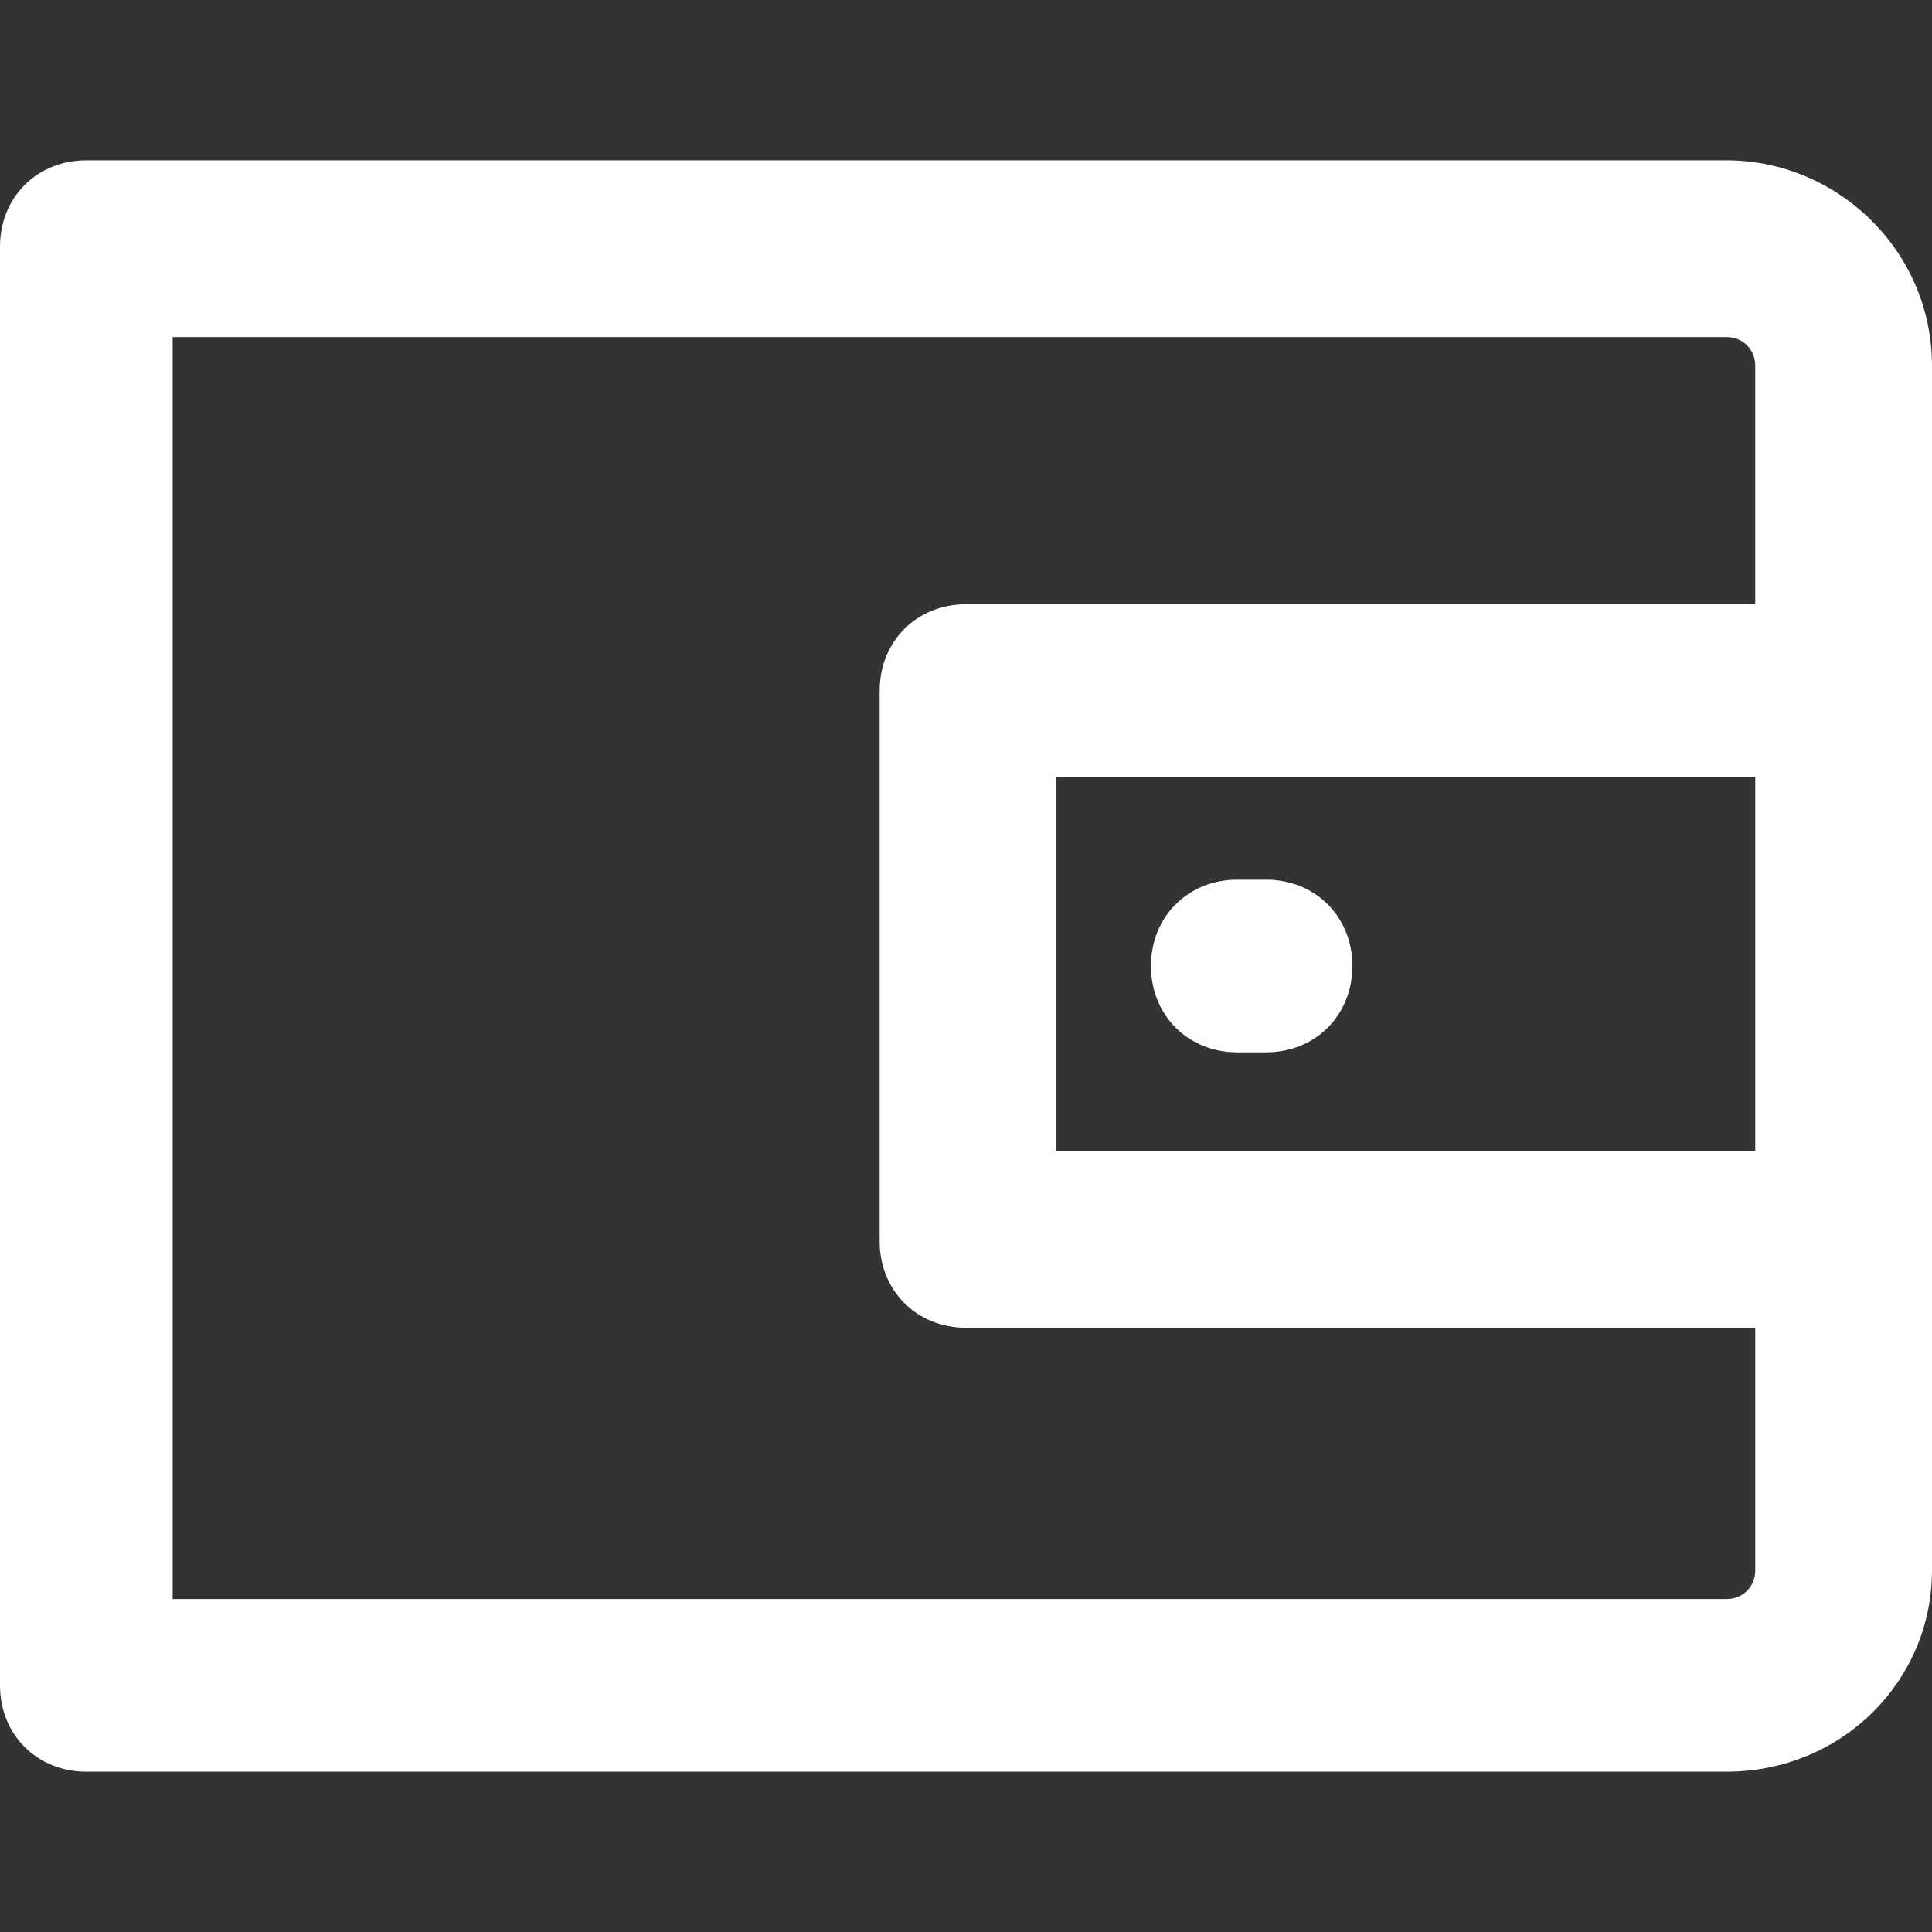 <svg version="1.1" id="Layer_1" xmlns="http://www.w3.org/2000/svg" x="0px" y="0px"
       viewBox="0 0 501.333 501.333" enableBackground="new 0 0 501.333 501.333" fill="#fff">
    <rect x="0" y="0" width="501.333" height="501.333" fill="#333333" stroke="none"/>
    <g>
      <g>
        <path fill="#fff" d="M448,41.6H22.4C9.6,41.6,0,51.2,0,64v373.333c0,12.8,9.6,22.4,22.4,22.4H448c29.867,0,53.333-23.467,53.333-52.267V94.934
			C501.333,65.067,476.8,41.6,448,41.6z M455.467,298.667H274.134V201.6h181.333V298.667z M455.467,156.8h-204.8
			c-12.8,0-22.4,9.6-22.4,22.4v142.933c0,12.8,9.6,22.4,22.4,22.4h204.8v62.933c0,4.267-3.2,7.467-7.467,7.467H44.8V87.466H448
			c4.267,0,7.467,3.2,7.467,7.467V156.8z"/>
      </g>
    </g>
    <g>
      <g>
        <path fill="#fff" d="M328.534,228.267h-7.467c-12.8,0-22.4,9.6-22.4,22.4c0,12.8,9.6,22.4,22.4,22.4h7.467c12.8,0,22.4-9.6,22.4-22.4
			C350.934,237.867,341.334,228.267,328.534,228.267z"/>
      </g>
    </g>
  </svg>